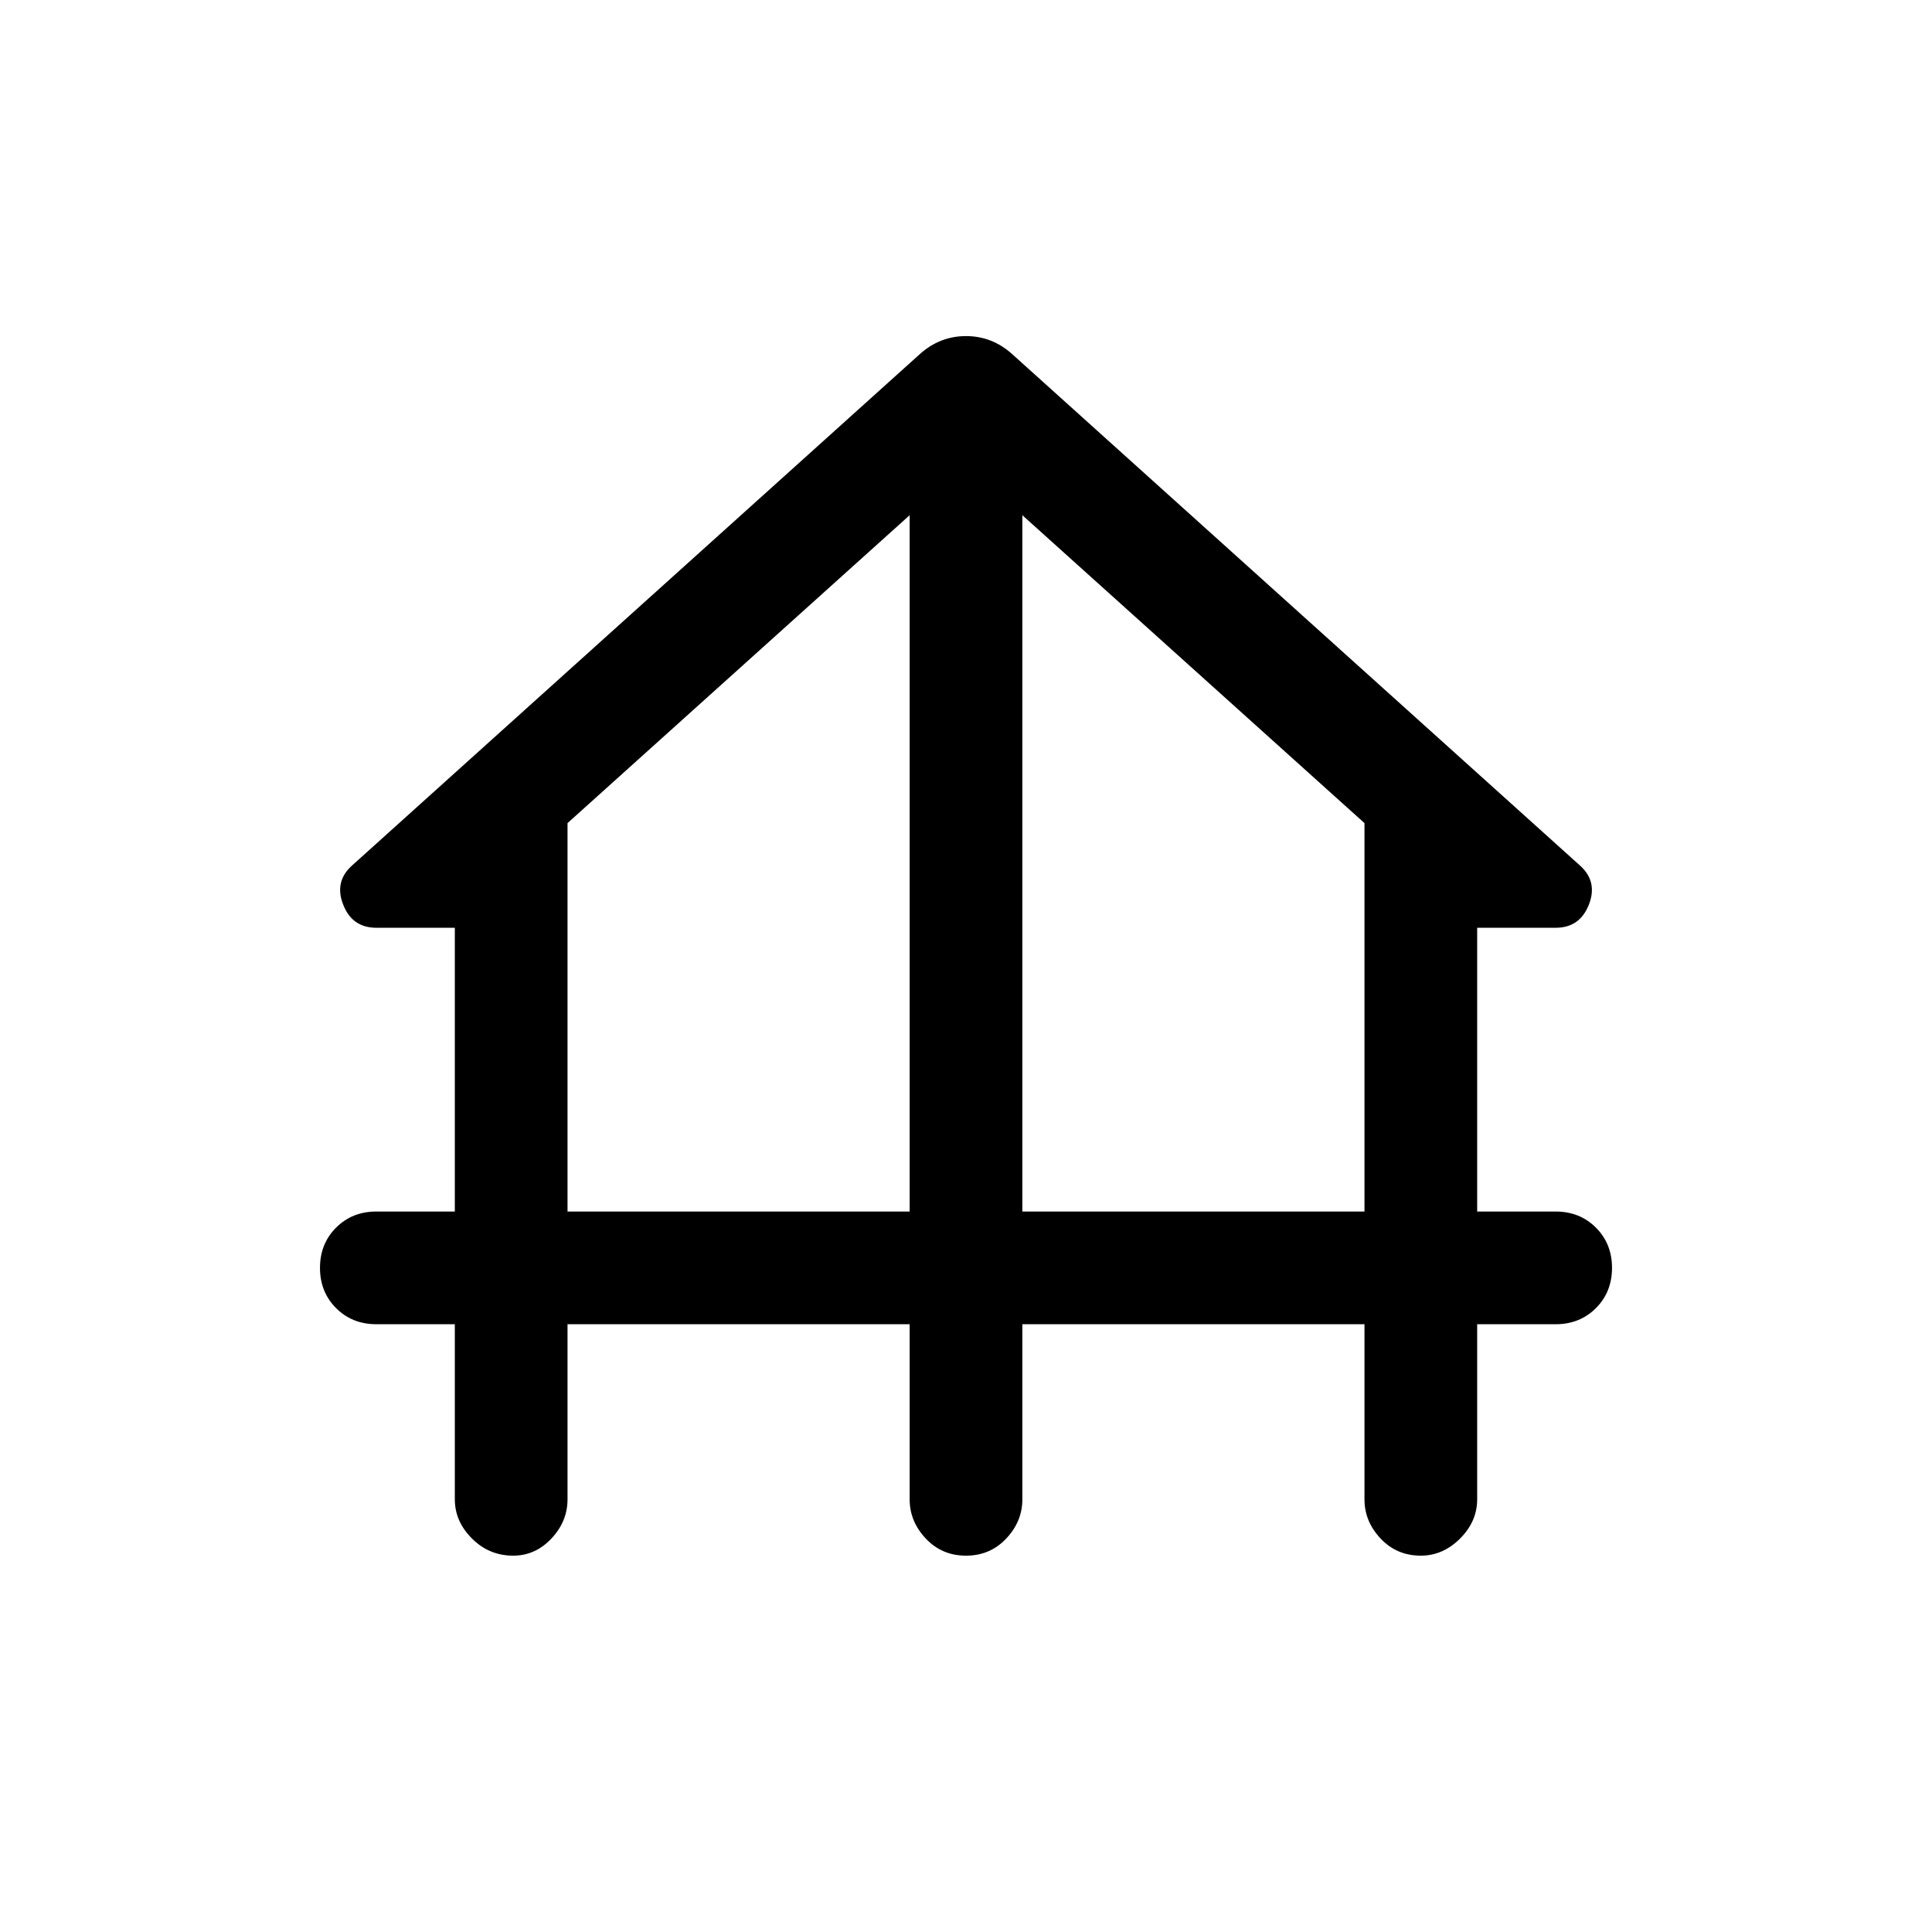 <svg xmlns="http://www.w3.org/2000/svg" height="24" width="24"><path d="M6.375 19.325q-.3 0-.512-.213-.213-.212-.213-.487V16.45h-.975q-.3 0-.5-.2t-.2-.5q0-.3.2-.5t.5-.2h.975v-3.525h-.975q-.3 0-.412-.288-.113-.287.112-.487l7.05-6.35q.25-.225.575-.225.325 0 .575.225l7.05 6.35q.225.2.113.487-.113.288-.413.288h-.975v3.525h.975q.3 0 .5.2t.2.5q0 .3-.2.5t-.5.2h-.975v2.175q0 .275-.212.487-.213.213-.488.213-.3 0-.5-.213-.2-.212-.2-.487V16.45H12.7v2.175q0 .275-.2.487-.2.213-.5.213t-.5-.213q-.2-.212-.2-.487V16.45H7.05v2.175q0 .275-.2.487-.2.213-.475.213Zm.675-4.275h4.25V6.4l-4.25 3.825Zm5.65 0h4.25v-4.825L12.7 6.4Z"/></svg>